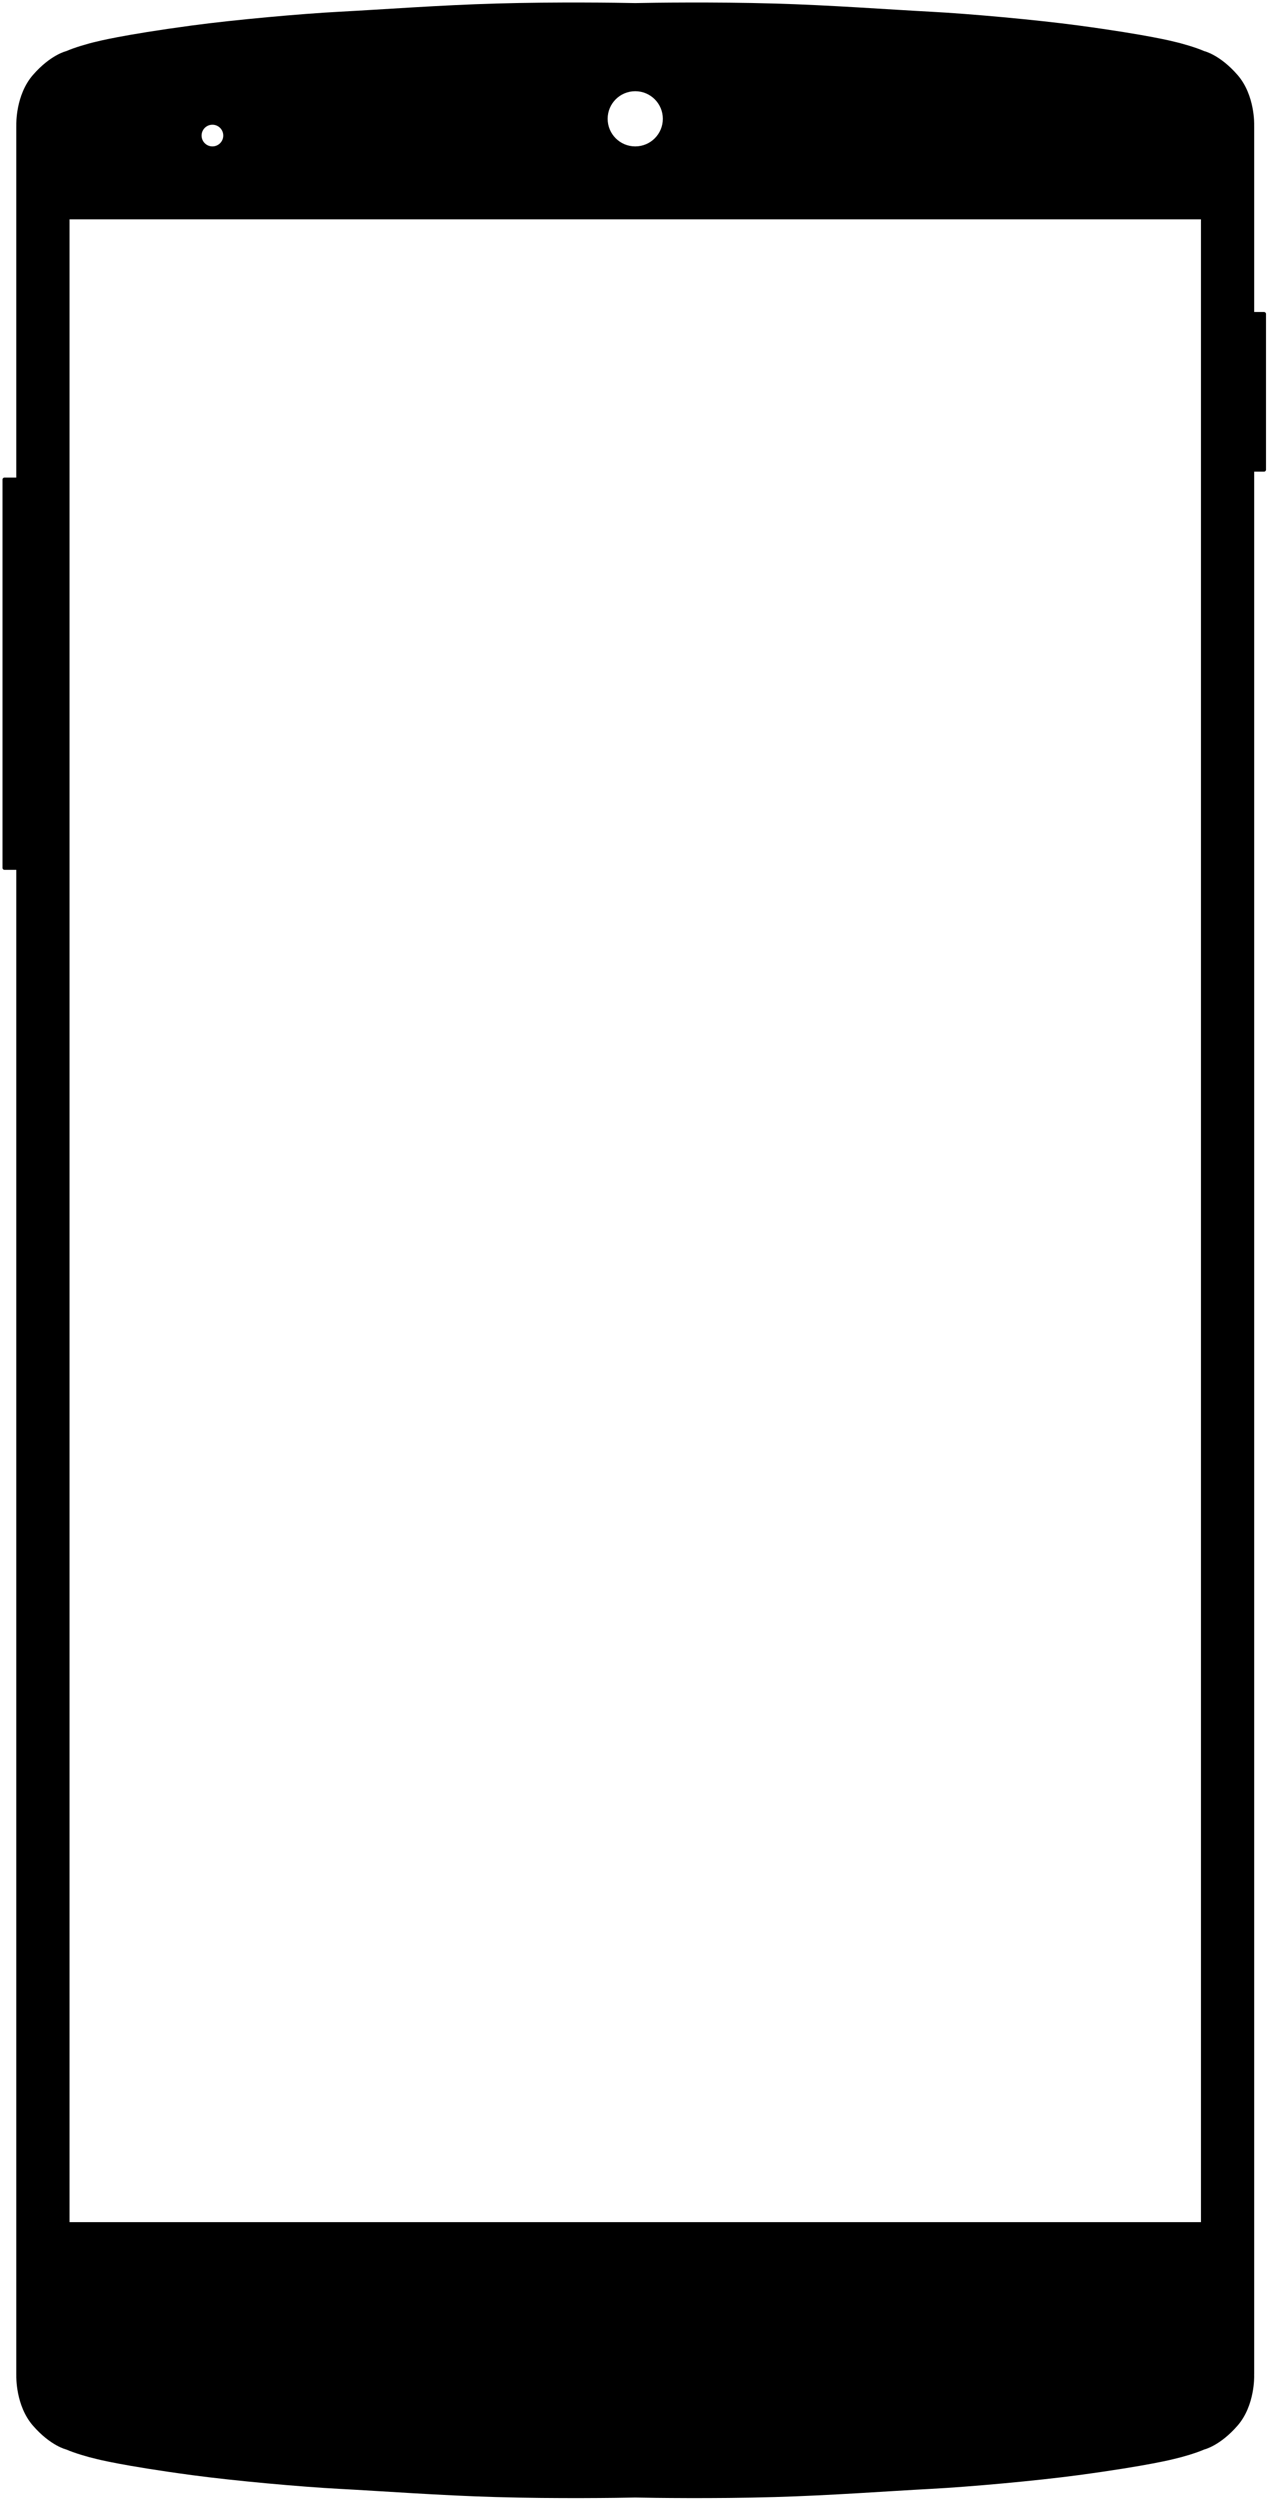 <?xml version="1.0" encoding="utf-8"?>
<!-- Generator: Adobe Illustrator 15.0.2, SVG Export Plug-In  -->
<!DOCTYPE svg PUBLIC "-//W3C//DTD SVG 1.1//EN" "http://www.w3.org/Graphics/SVG/1.1/DTD/svg11.dtd">
<svg version="1.1"
	 xmlns="http://www.w3.org/2000/svg" xmlns:xlink="http://www.w3.org/1999/xlink" xmlns:a="http://ns.adobe.com/AdobeSVGViewerExtensions/3.0/"
	 x="0px" y="0px" width="254px" height="500px" viewBox="-0.5 -0.501 254 500" enable-background="new -0.5 -0.501 254 500"
	 xml:space="preserve">
<defs>
</defs>
<path d="M252.305,61.894h-1.968V24.836h-0.004c0.008-0.126,0.008-0.254,0-0.385c0,0,0.193-5.918-3.33-9.966s-6.66-4.763-6.66-4.763
	c-1.594-0.7-4.297-1.501-5.993-1.885c0,0-4.979-1.335-19.175-3.244c-8.446-1.136-21.727-2.337-29.475-2.747
	c-8.683-0.458-20.179-1.325-31.267-1.638c-12.552-0.354-24.219-0.167-27.885-0.091c-3.666-0.075-15.333-0.263-27.885,0.091
	C87.576,0.521,76.08,1.388,67.397,1.846c-7.748,0.409-21.029,1.611-29.475,2.747C23.726,6.502,18.747,7.837,18.747,7.837
	c-1.696,0.384-4.399,1.185-5.993,1.885c0,0-3.138,0.714-6.66,4.763c-3.522,4.048-3.33,9.966-3.33,9.966
	c-0.008,0.13-0.008,0.259-0.004,0.385v70.173H0.397C0.178,95.009,0,95.182,0,95.403v77.664c0,0.218,0.178,0.394,0.397,0.394H2.76
	v300.798c-0.003,0.126-0.003,0.254,0.004,0.385c0,0-0.192,5.917,3.33,9.966c3.522,4.048,6.66,4.763,6.66,4.763
	c1.594,0.7,4.297,1.501,5.993,1.885c0,0,4.979,1.334,19.175,3.244c8.445,1.136,21.727,2.337,29.475,2.746
	c8.683,0.458,20.179,1.325,31.266,1.638c12.552,0.354,24.219,0.167,27.885,0.091c3.666,0.075,15.333,0.263,27.885-0.091
	c11.087-0.313,22.584-1.179,31.267-1.638c7.748-0.409,21.029-1.61,29.475-2.746c14.196-1.91,19.175-3.244,19.175-3.244
	c1.696-0.384,4.399-1.185,5.993-1.885c0,0,3.138-0.715,6.66-4.763c3.522-4.049,3.33-9.966,3.33-9.966
	c0.008-0.131,0.008-0.259,0-0.385h0.004V93.827h1.968c0.219,0,0.397-0.18,0.397-0.393V62.286
	C252.702,62.069,252.524,61.894,252.305,61.894z M126.548,17.74c3.048,0,5.52,2.471,5.52,5.519s-2.471,5.519-5.52,5.519
	c-3.048,0-5.519-2.471-5.519-5.519S123.5,17.74,126.548,17.74z M41.985,24.442c1.198,0,2.168,0.971,2.168,2.168
	c0,1.197-0.971,2.168-2.168,2.168c-1.197,0-2.168-0.971-2.168-2.168C39.817,25.413,40.788,24.442,41.985,24.442z M239.692,443.903
	H13.404V43.365h226.288V443.903z"/>
</svg>
